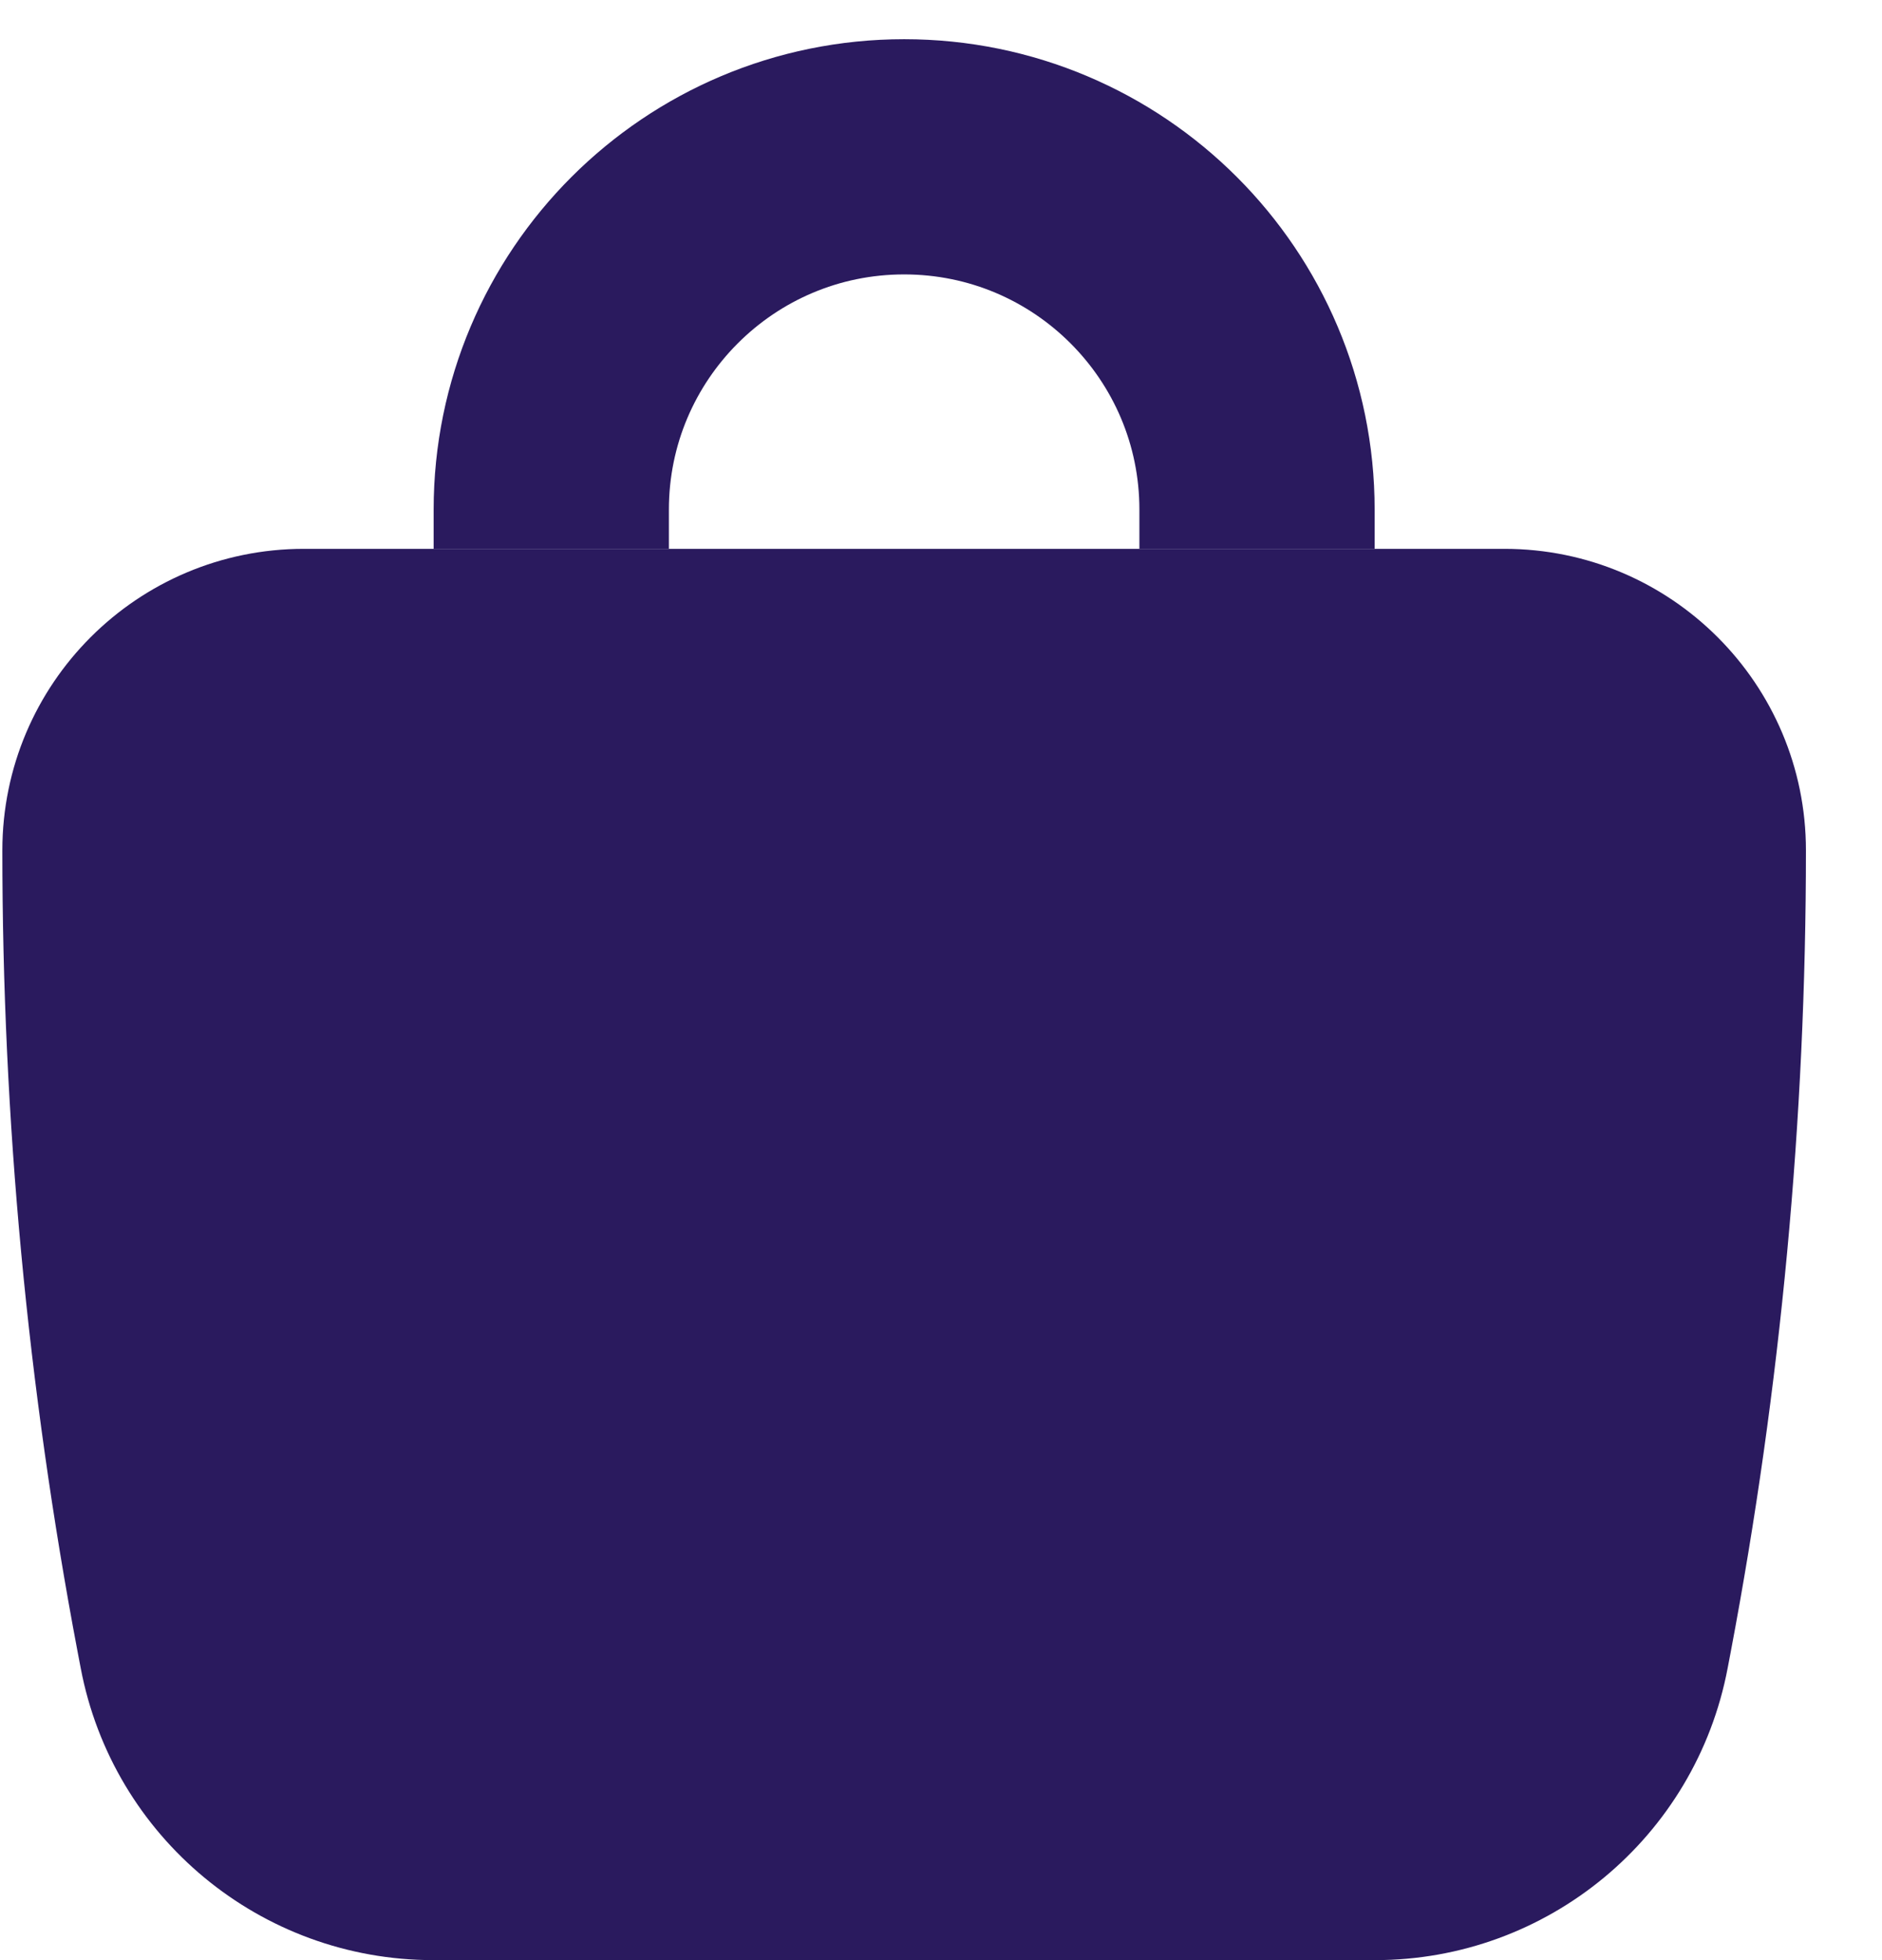<svg width="24" height="25" viewBox="0 0 24 25" fill="none" xmlns="http://www.w3.org/2000/svg">
<path d="M0.03 10.846C0.03 8.722 1.752 7 3.876 7H19.184C21.308 7 23.03 8.722 23.03 10.846V10.846C23.03 14.274 22.709 17.695 22.072 21.064L22.032 21.274C21.623 23.435 19.734 25 17.535 25H11.53H5.526C3.326 25 1.438 23.435 1.029 21.274L0.989 21.064C0.351 17.695 0.03 14.274 0.03 10.846V10.846Z" fill="#2A1A5E"/>
<path d="M7.03 7V6.5C7.03 4.015 9.045 2 11.53 2V2C14.016 2 16.03 4.015 16.03 6.5V7" stroke="#2A1A5E" stroke-width="3"/>
</svg>

